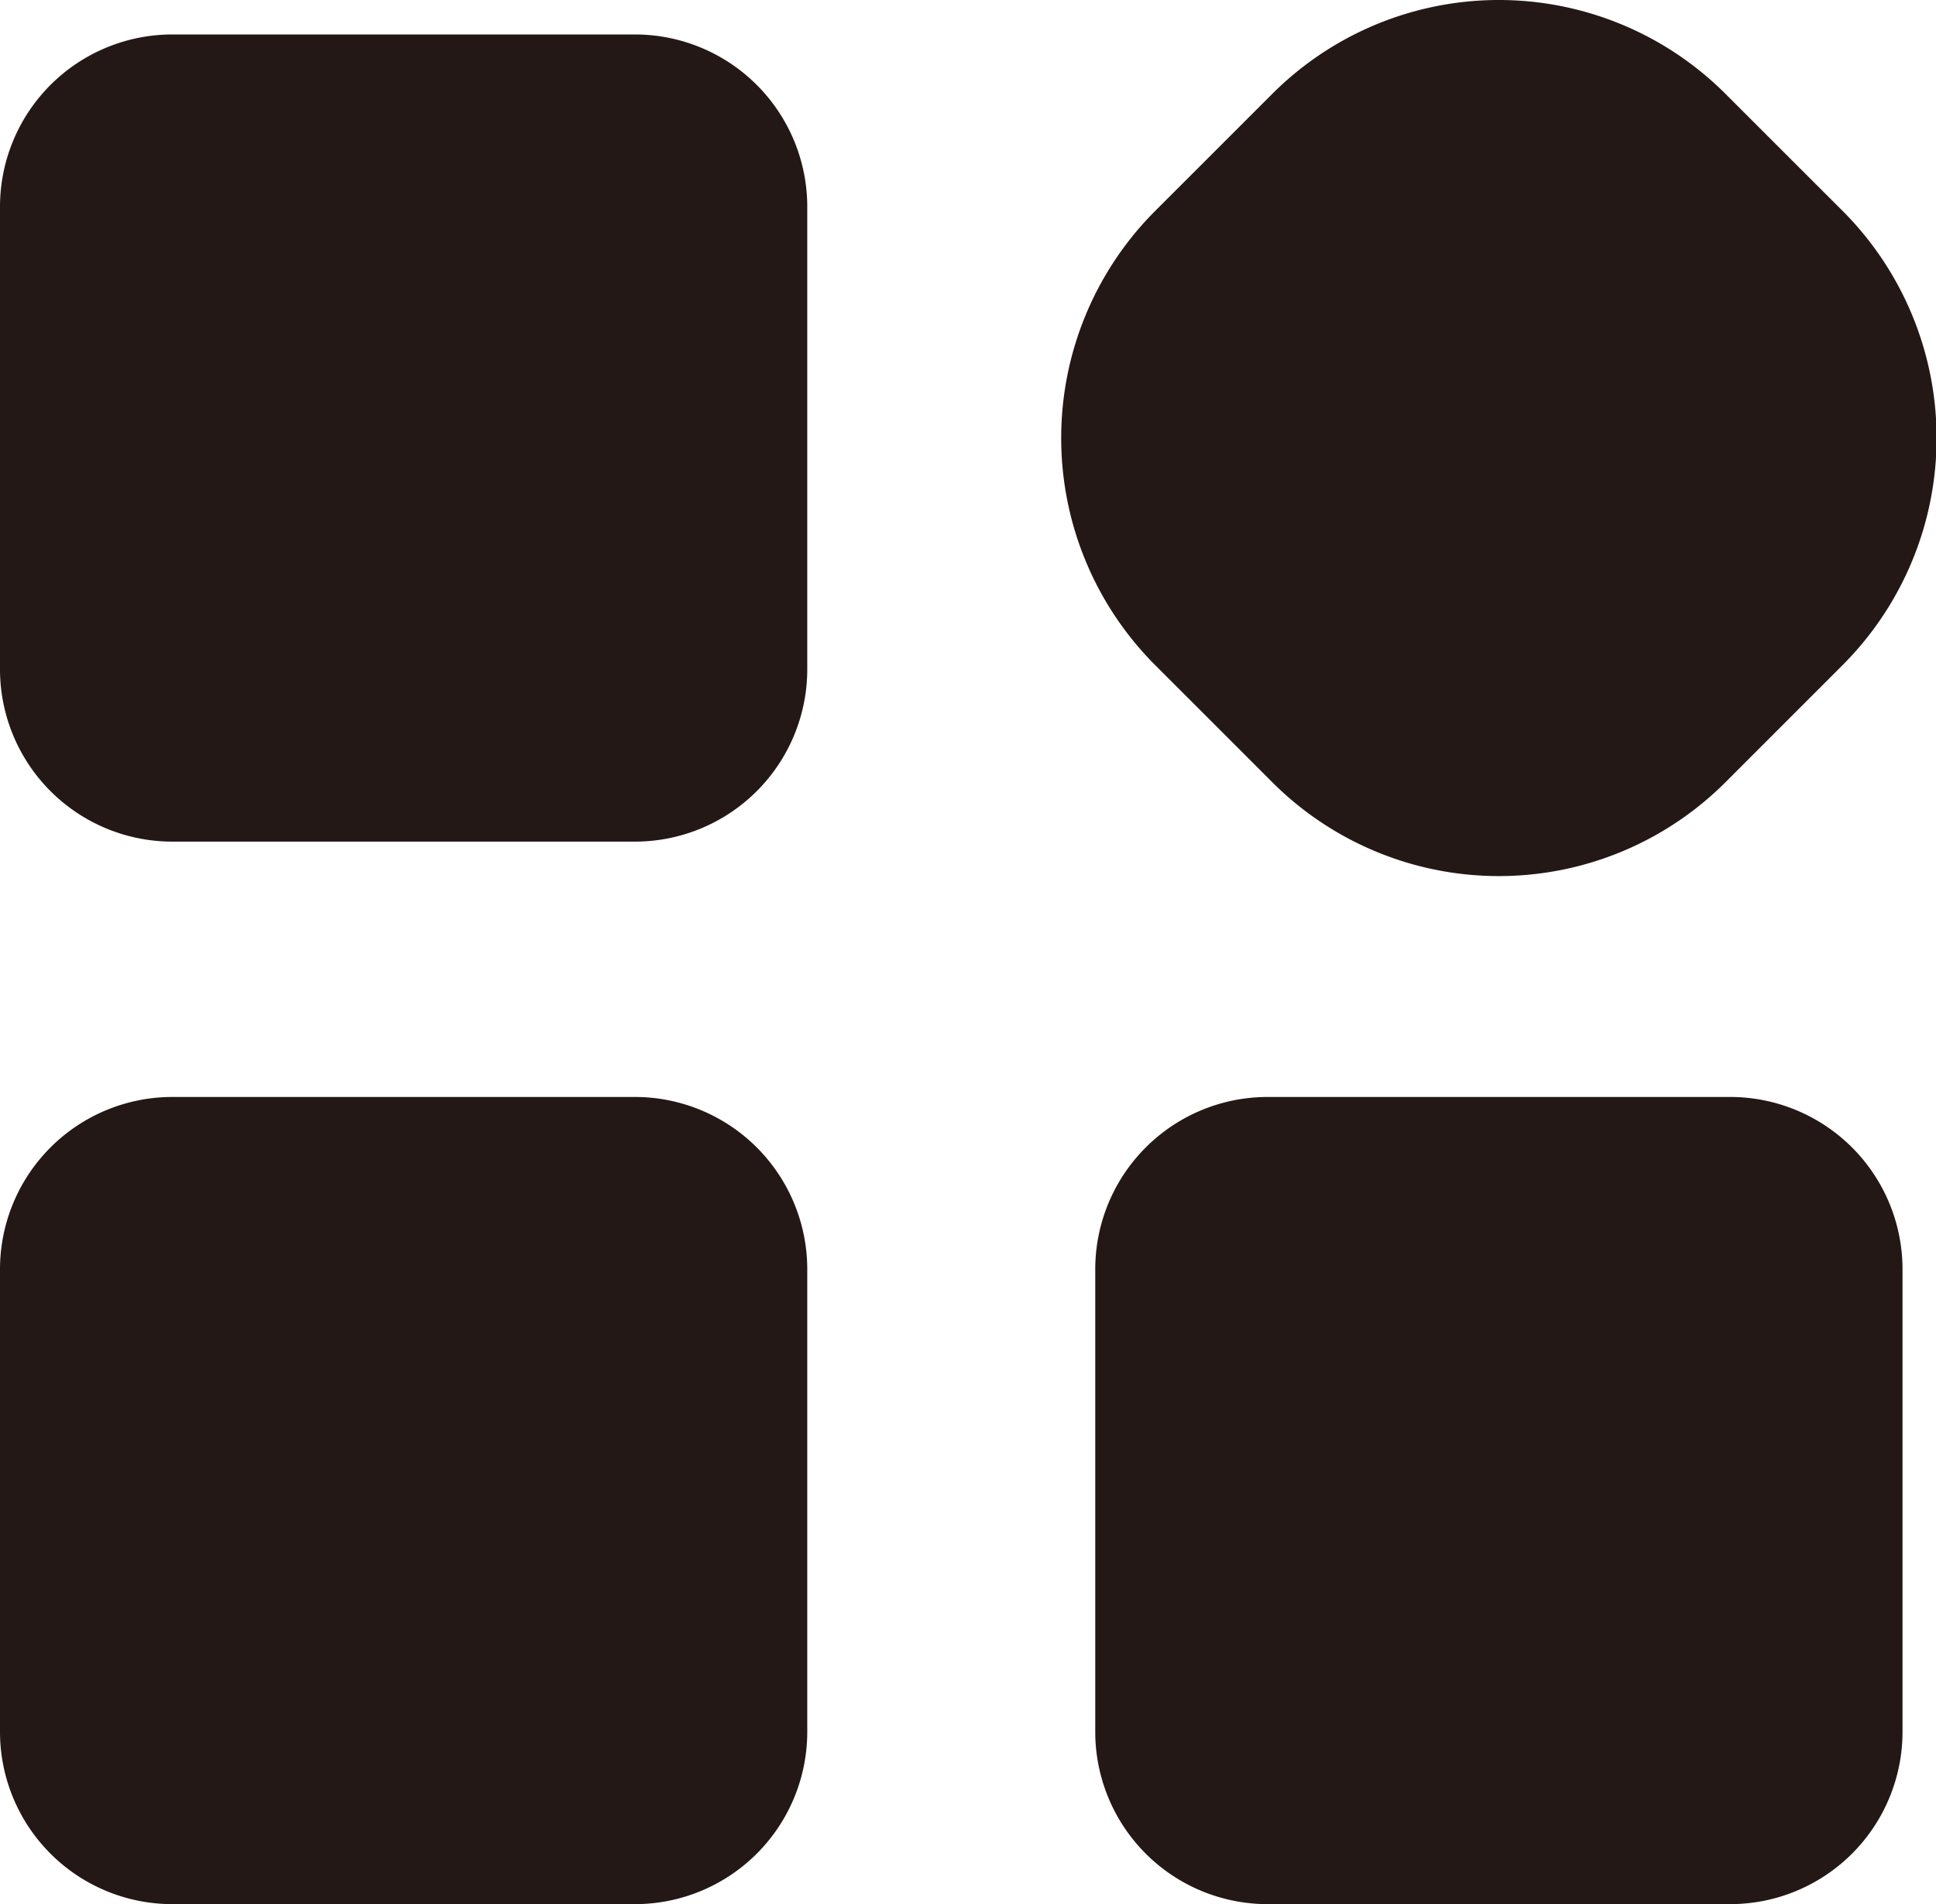 <?xml version="1.0" standalone="no"?><!DOCTYPE svg PUBLIC "-//W3C//DTD SVG 1.1//EN" "http://www.w3.org/Graphics/SVG/1.1/DTD/svg11.dtd"><svg t="1560917122209" class="icon" style="" viewBox="0 0 1041 1024" version="1.1" xmlns="http://www.w3.org/2000/svg" p-id="2892" xmlns:xlink="http://www.w3.org/1999/xlink" width="203.32" height="200"><defs><style type="text/css"></style></defs><path d="M 341.478 18.532 H 92.596 a 92.689 92.689 0 0 0 -92.596 92.596 V 360.01 a 92.704 92.704 0 0 0 92.596 92.596 h 248.882 a 92.704 92.704 0 0 0 92.596 -92.596 V 111.128 a 92.689 92.689 0 0 0 -92.596 -92.596 Z M 341.478 589.926 H 92.596 a 92.689 92.689 0 0 0 -92.596 92.596 v 248.882 a 92.689 92.689 0 0 0 92.596 92.596 h 248.882 a 92.689 92.689 0 0 0 92.596 -92.596 V 682.522 a 92.689 92.689 0 0 0 -92.596 -92.596 Z M 683.913 420.46 a 172.306 172.306 0 0 0 244.098 0 L 959.432 389.024 l 31.421 -31.421 a 172.846 172.846 0 0 0 0 -244.114 l -31.421 -31.39 l -31.421 -31.421 a 172.306 172.306 0 0 0 -244.098 0 L 652.492 82.099 l -31.421 31.405 a 172.846 172.846 0 0 0 0 244.114 L 652.492 389.024 Z M 930.404 589.926 H 681.521 a 92.689 92.689 0 0 0 -92.596 92.596 v 248.882 a 92.689 92.689 0 0 0 92.596 92.596 h 248.882 a 92.689 92.689 0 0 0 92.596 -92.596 V 682.522 a 92.689 92.689 0 0 0 -92.596 -92.596 Z" fill="#231815" p-id="2893"></path></svg>